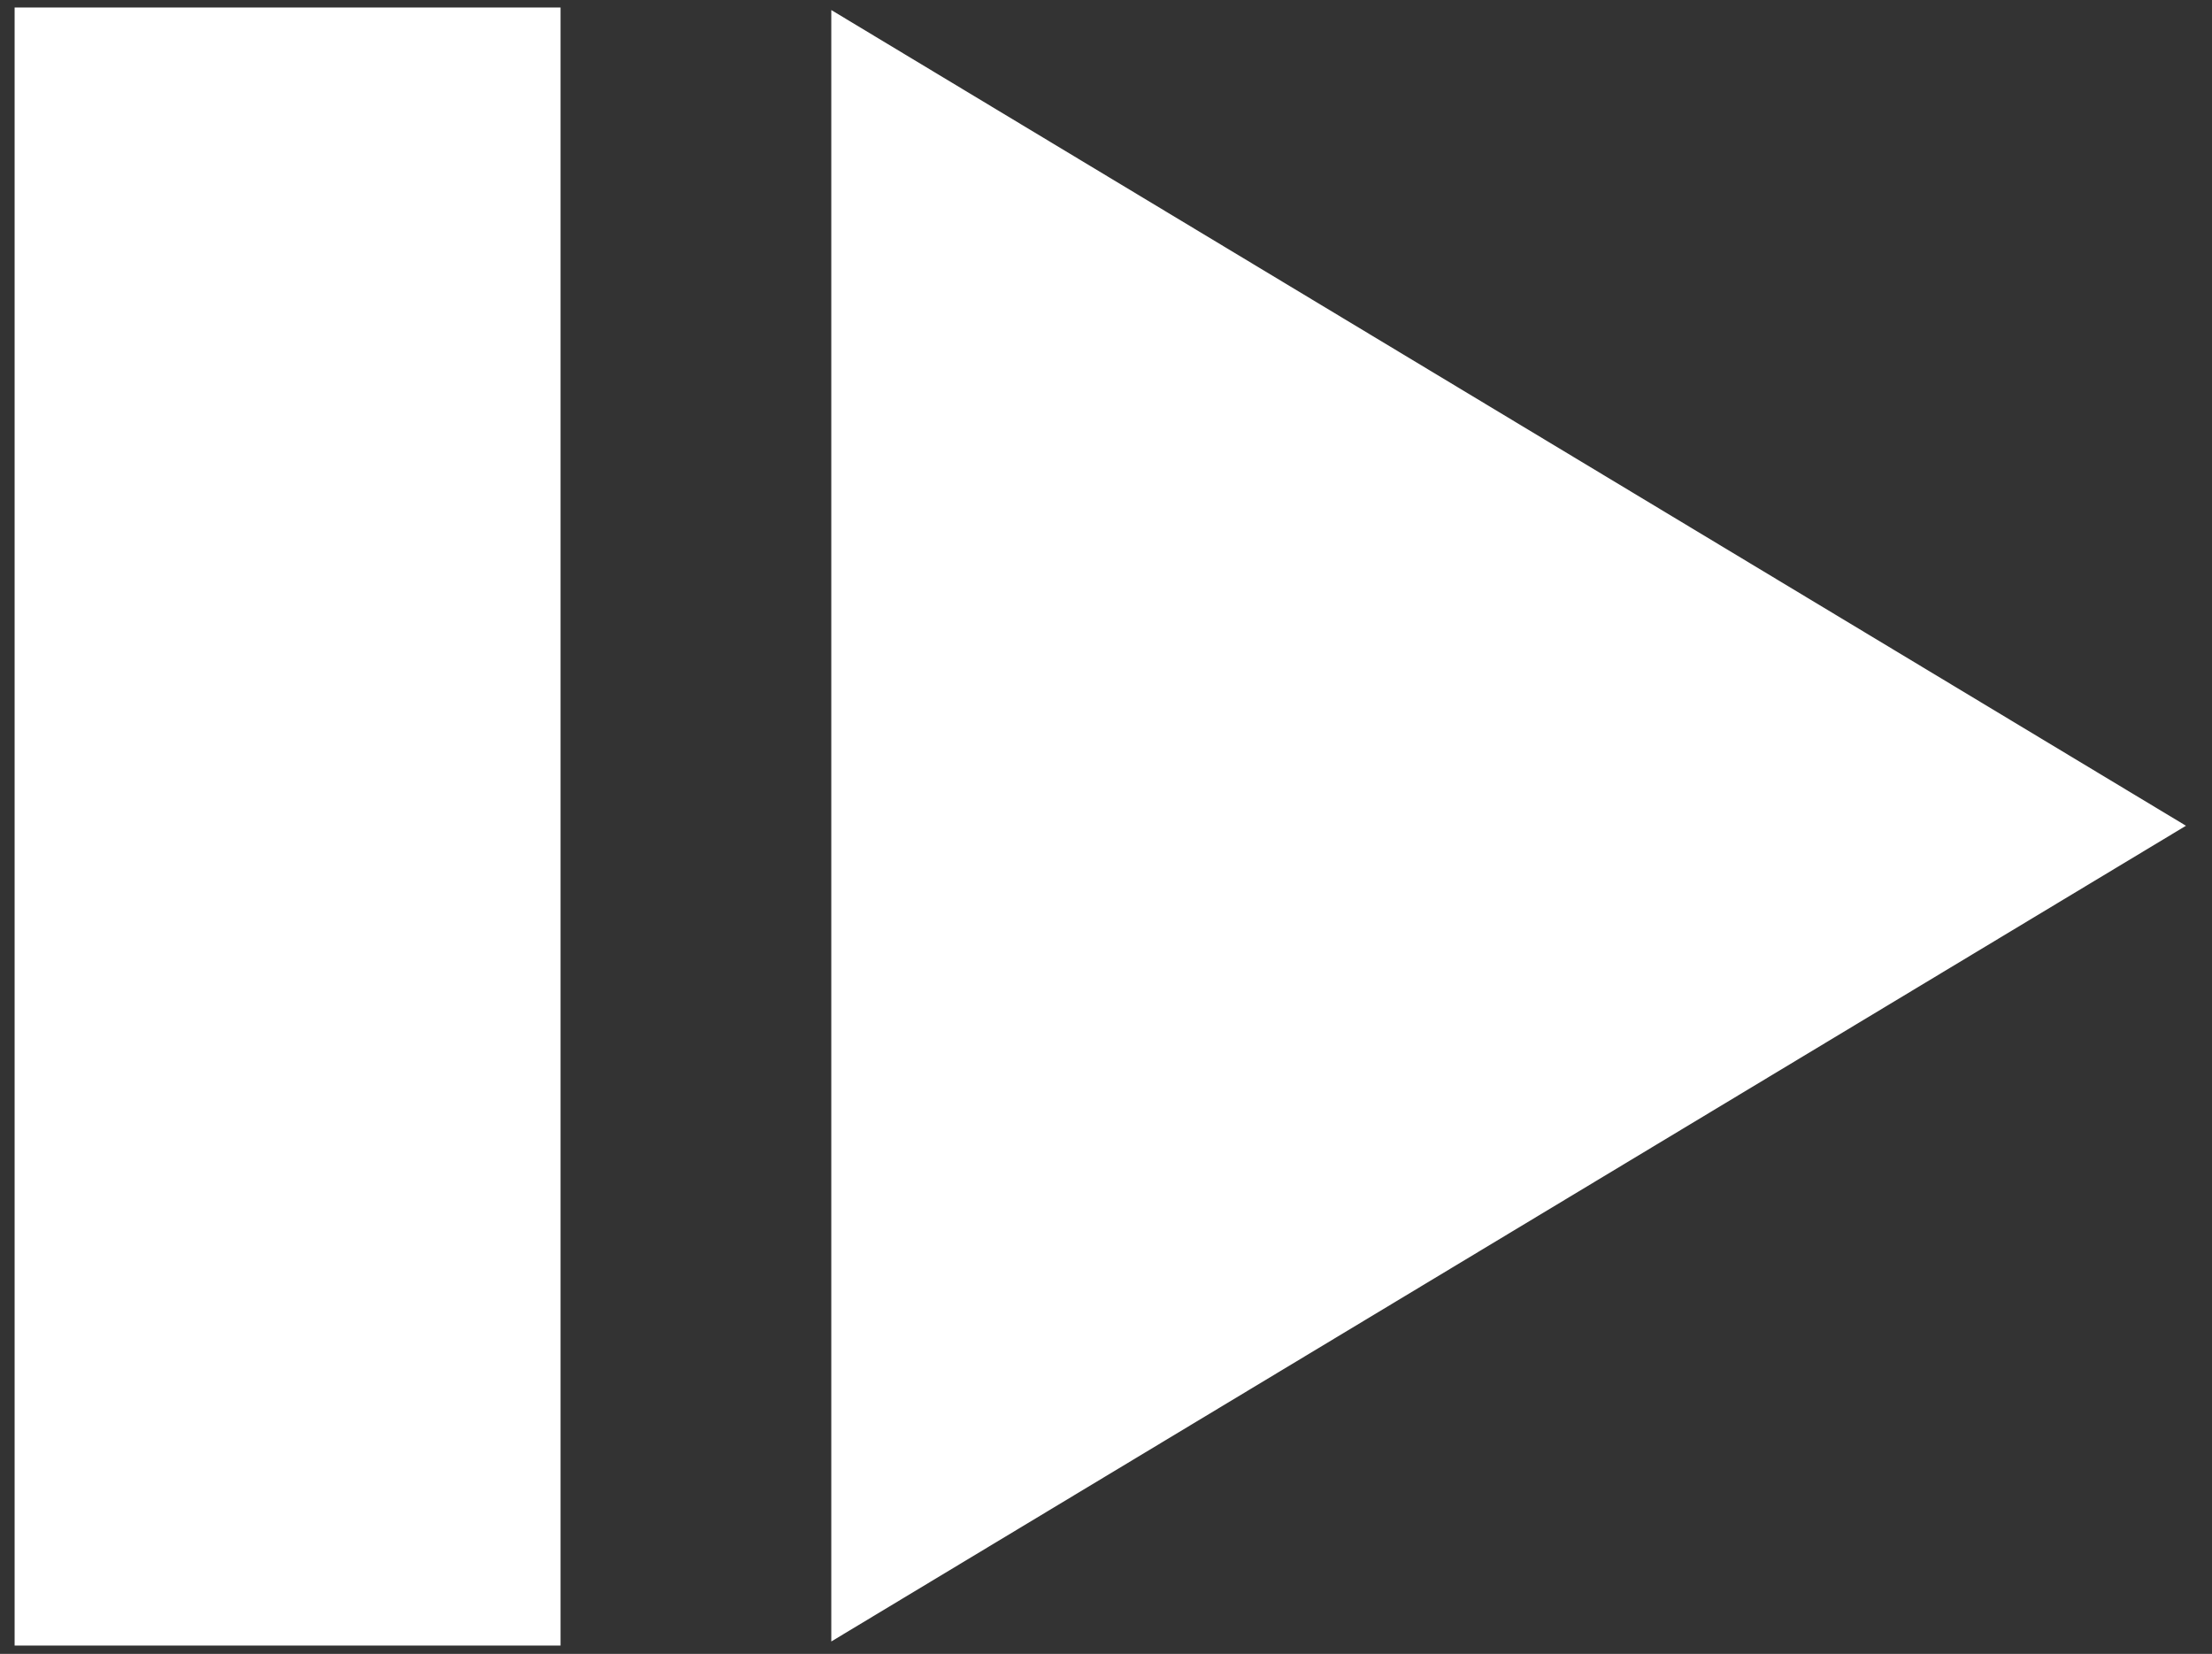 <?xml version="1.0" encoding="UTF-8" standalone="no"?>
<svg
   xmlns:dc="http://purl.org/dc/elements/1.1/"
   xmlns:cc="http://creativecommons.org/ns#"
   xmlns:rdf="http://www.w3.org/1999/02/22-rdf-syntax-ns#"
   xmlns:svg="http://www.w3.org/2000/svg"
   xmlns="http://www.w3.org/2000/svg"
   xmlns:sodipodi="http://sodipodi.sourceforge.net/DTD/sodipodi-0.dtd"
   xmlns:inkscape="http://www.inkscape.org/namespaces/inkscape"
   width="127.721mm"
   height="95.477mm"
   viewBox="0 0 127.721 95.477"
   version="1.1"
   id="svg8"
   inkscape:version="1.0.1 (3bc2e813f5, 2020-09-07)"
   sodipodi:docname="pauseplay.svg">
  <rect x="0" y="0" width="127.721" height="95.477" fill="#333333" stroke="none"/>
  <defs
     id="defs2">
    <inkscape:perspective
       sodipodi:type="inkscape:persp3d"
       inkscape:vp_x="0 : -53.022627 : 1"
       inkscape:vp_y="0 : 1000 : 0"
       inkscape:vp_z="210.00001 : -53.022627 : 1"
       inkscape:persp3d-origin="105 : -102.52263 : 1"
       id="perspective18" />
  </defs>
  <sodipodi:namedview
     id="base"
     pagecolor="#ffffff"
     bordercolor="#666666"
     borderopacity="1.0"
     inkscape:pageopacity="0.0"
     inkscape:pageshadow="2"
     inkscape:zoom="1.5724357"
     inkscape:cx="245.00623"
     inkscape:cy="226.9236"
     inkscape:document-units="mm"
     inkscape:current-layer="layer1"
     inkscape:document-rotation="0"
     showgrid="false"
     inkscape:window-width="1920"
     inkscape:window-height="1043"
     inkscape:window-x="0"
     inkscape:window-y="0"
     inkscape:window-maximized="1" />
  <g
     inkscape:label="Layer 1"
     inkscape:groupmode="layer"
     id="layer1"
     transform="translate(-46.607,-50.498)">
    <path
       sodipodi:type="star"
       style="fill:#ffffff;stroke-width:0.265"
       id="path40"
       sodipodi:sides="3"
       sodipodi:cx="162.81297"
       sodipodi:cy="95.418823"
       sodipodi:r1="54.37542"
       sodipodi:r2="27.187708"
       sodipodi:arg1="-3.1415927"
       sodipodi:arg2="-2.0943951"
       inkscape:flatsided="true"
       inkscape:rounded="0"
       inkscape:randomized="0"
       d="m 108.438,95.419 81.563,-47.09 1e-5,94.181 z"
       inkscape:transform-center-x="-13.041394"
       inkscape:transform-center-y="-1.207303e-06"
       transform="matrix(-0.959,0,0,1,276.817,2.749)" />
    <rect
       style="fill:#ffffff;stroke-width:0.265"
       id="rect53"
       width="31.521"
       height="94.564"
       x="47.451"
       y="50.931" />
  </g>
</svg>

